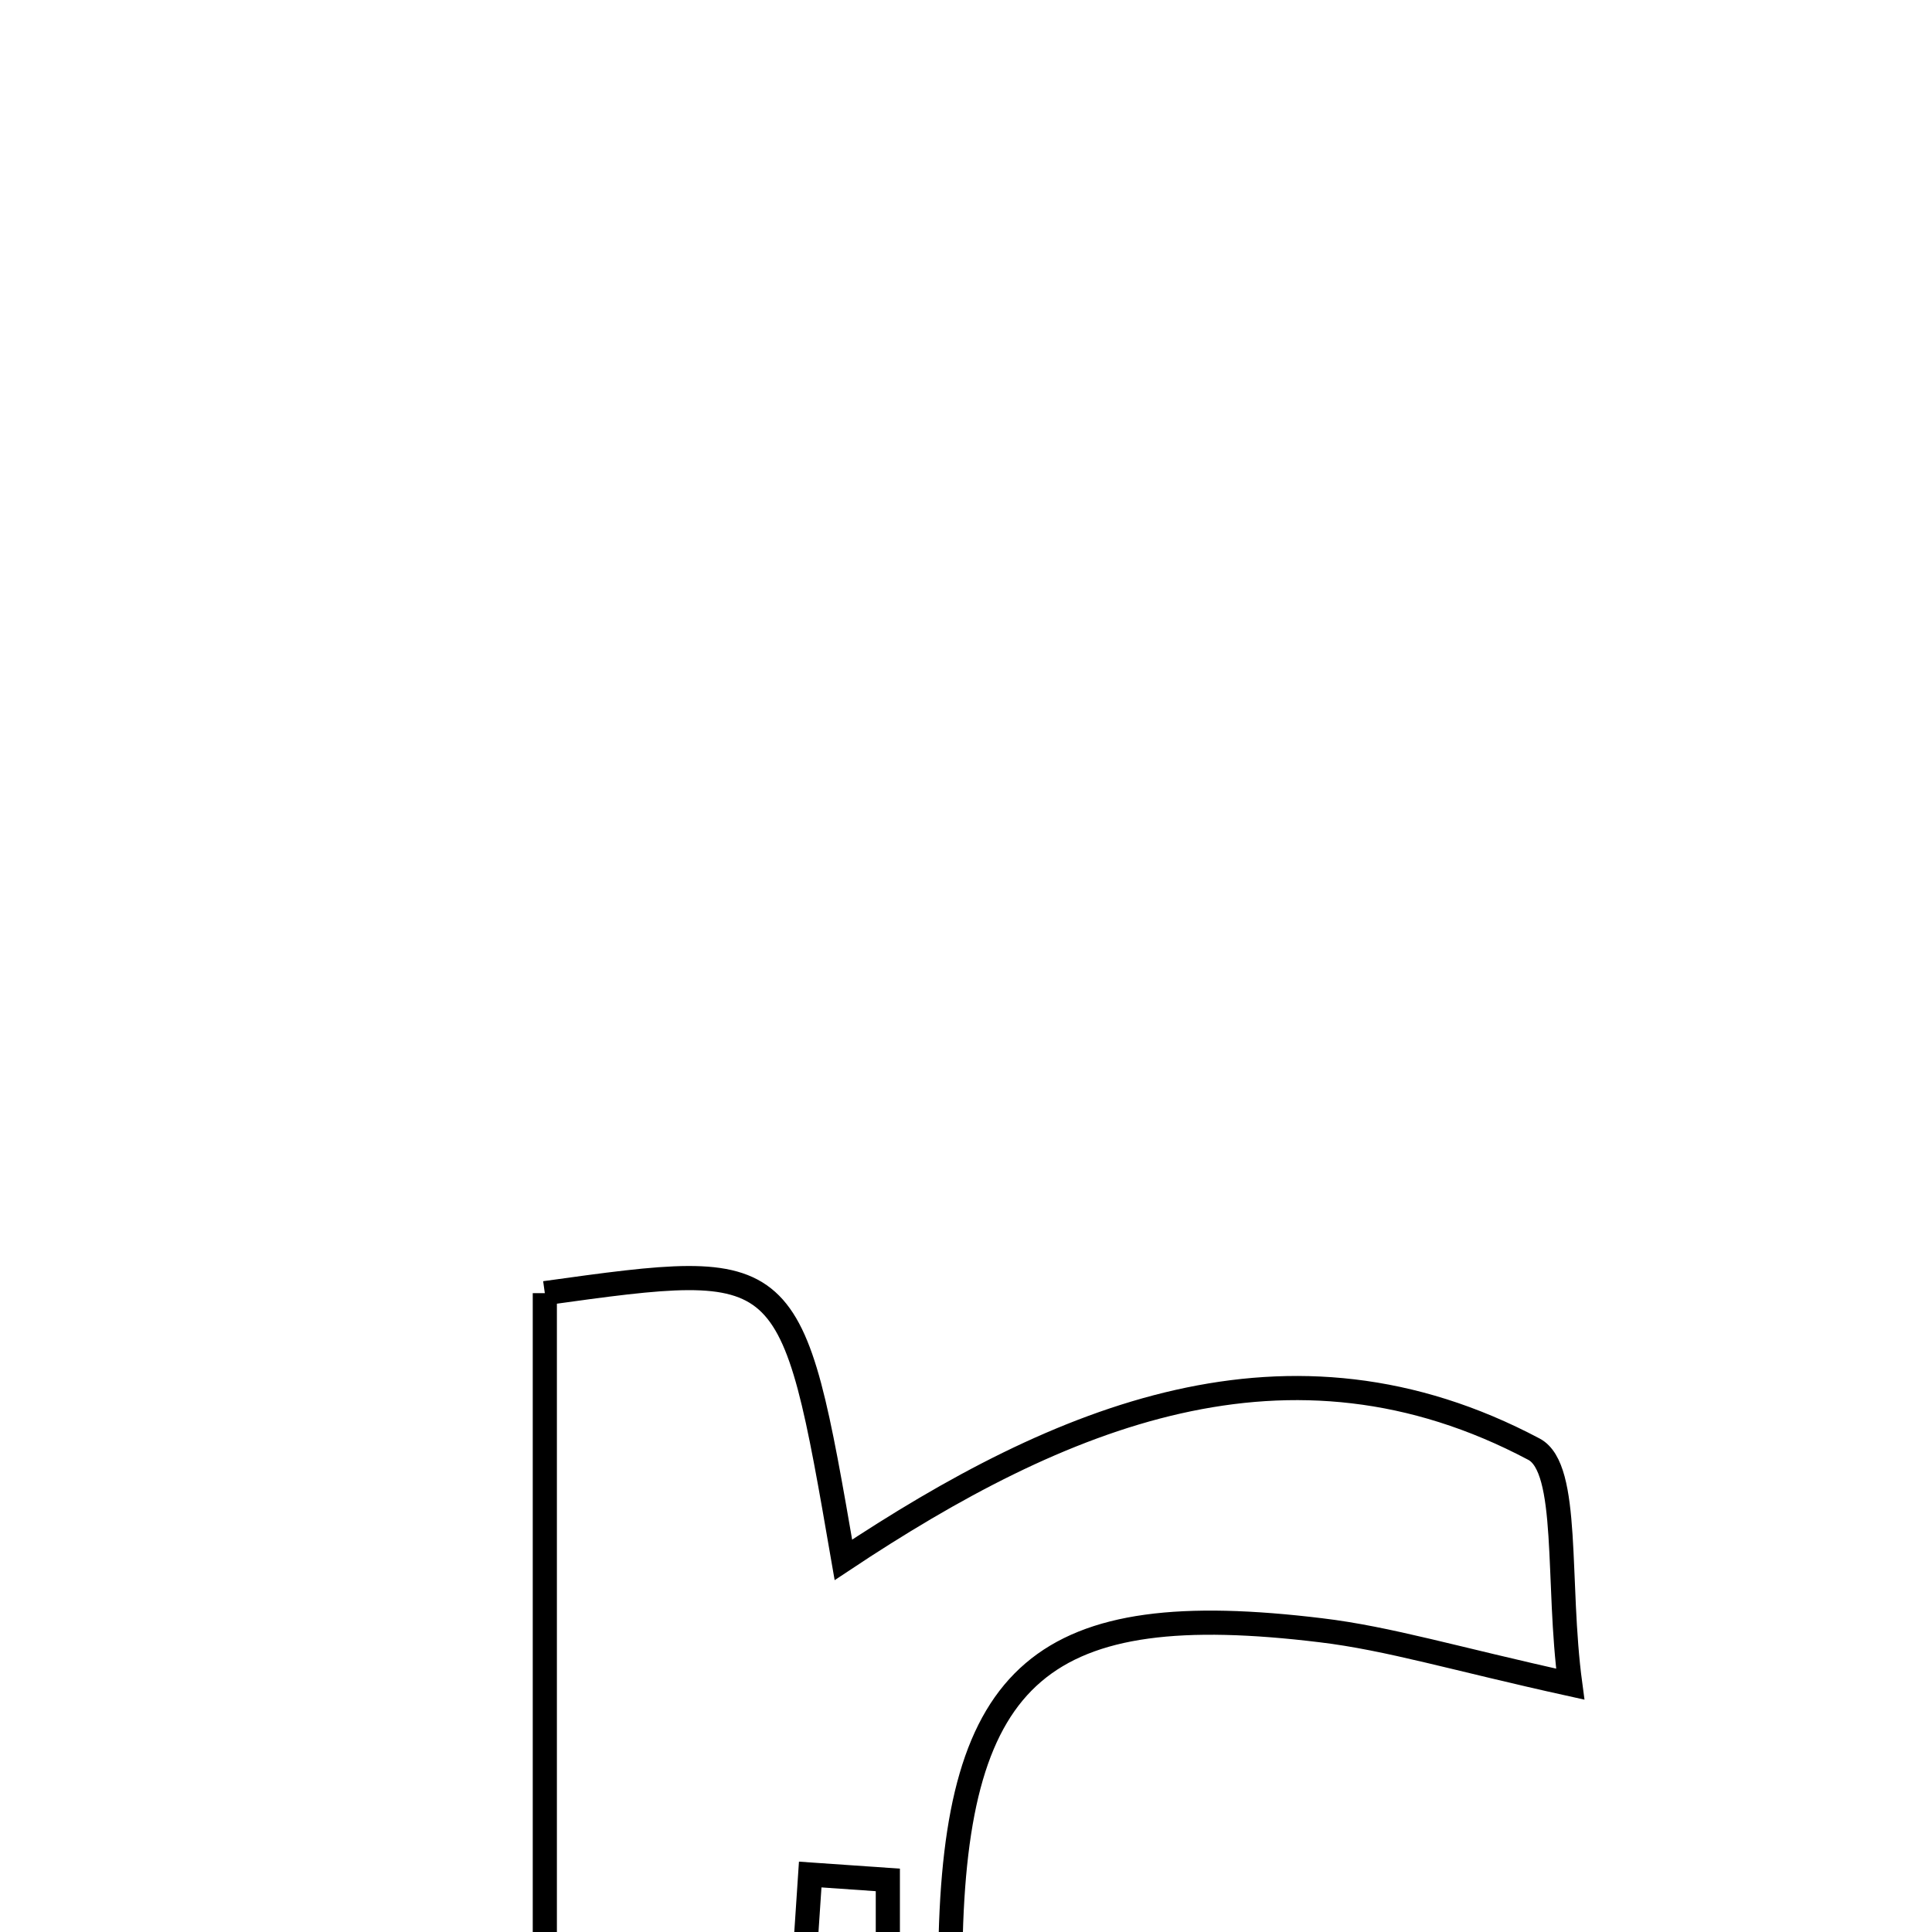<svg xmlns="http://www.w3.org/2000/svg" viewBox="0.0 0.0 24.0 24.0" height="200px" width="200px"><path fill="none" stroke="black" stroke-width=".3" stroke-opacity="1.0"  filling="0" d="M6.768 16.064 C9.831 15.639 9.831 15.639 10.477 19.377 C13.171 17.587 16.009 16.387 19.055 18.002 C19.505 18.24 19.335 19.65 19.506 20.921 C18.074 20.605 17.252 20.353 16.411 20.252 C12.962 19.832 11.864 20.752 11.807 24.2 C11.752 27.525 11.795 30.851 11.795 34.177 C11.539 34.179 11.285 34.182 11.029 34.184 C11.029 30.574 11.029 26.964 11.029 23.353 C10.708 23.331 10.387 23.308 10.065 23.286 C9.946 25.14 9.779 26.994 9.72 28.851 C9.66 30.743 9.707 32.639 9.707 34.793 C8.614 34.898 7.809 34.976 6.768 35.077 C6.768 28.627 6.768 22.346 6.768 16.064"></path></svg>